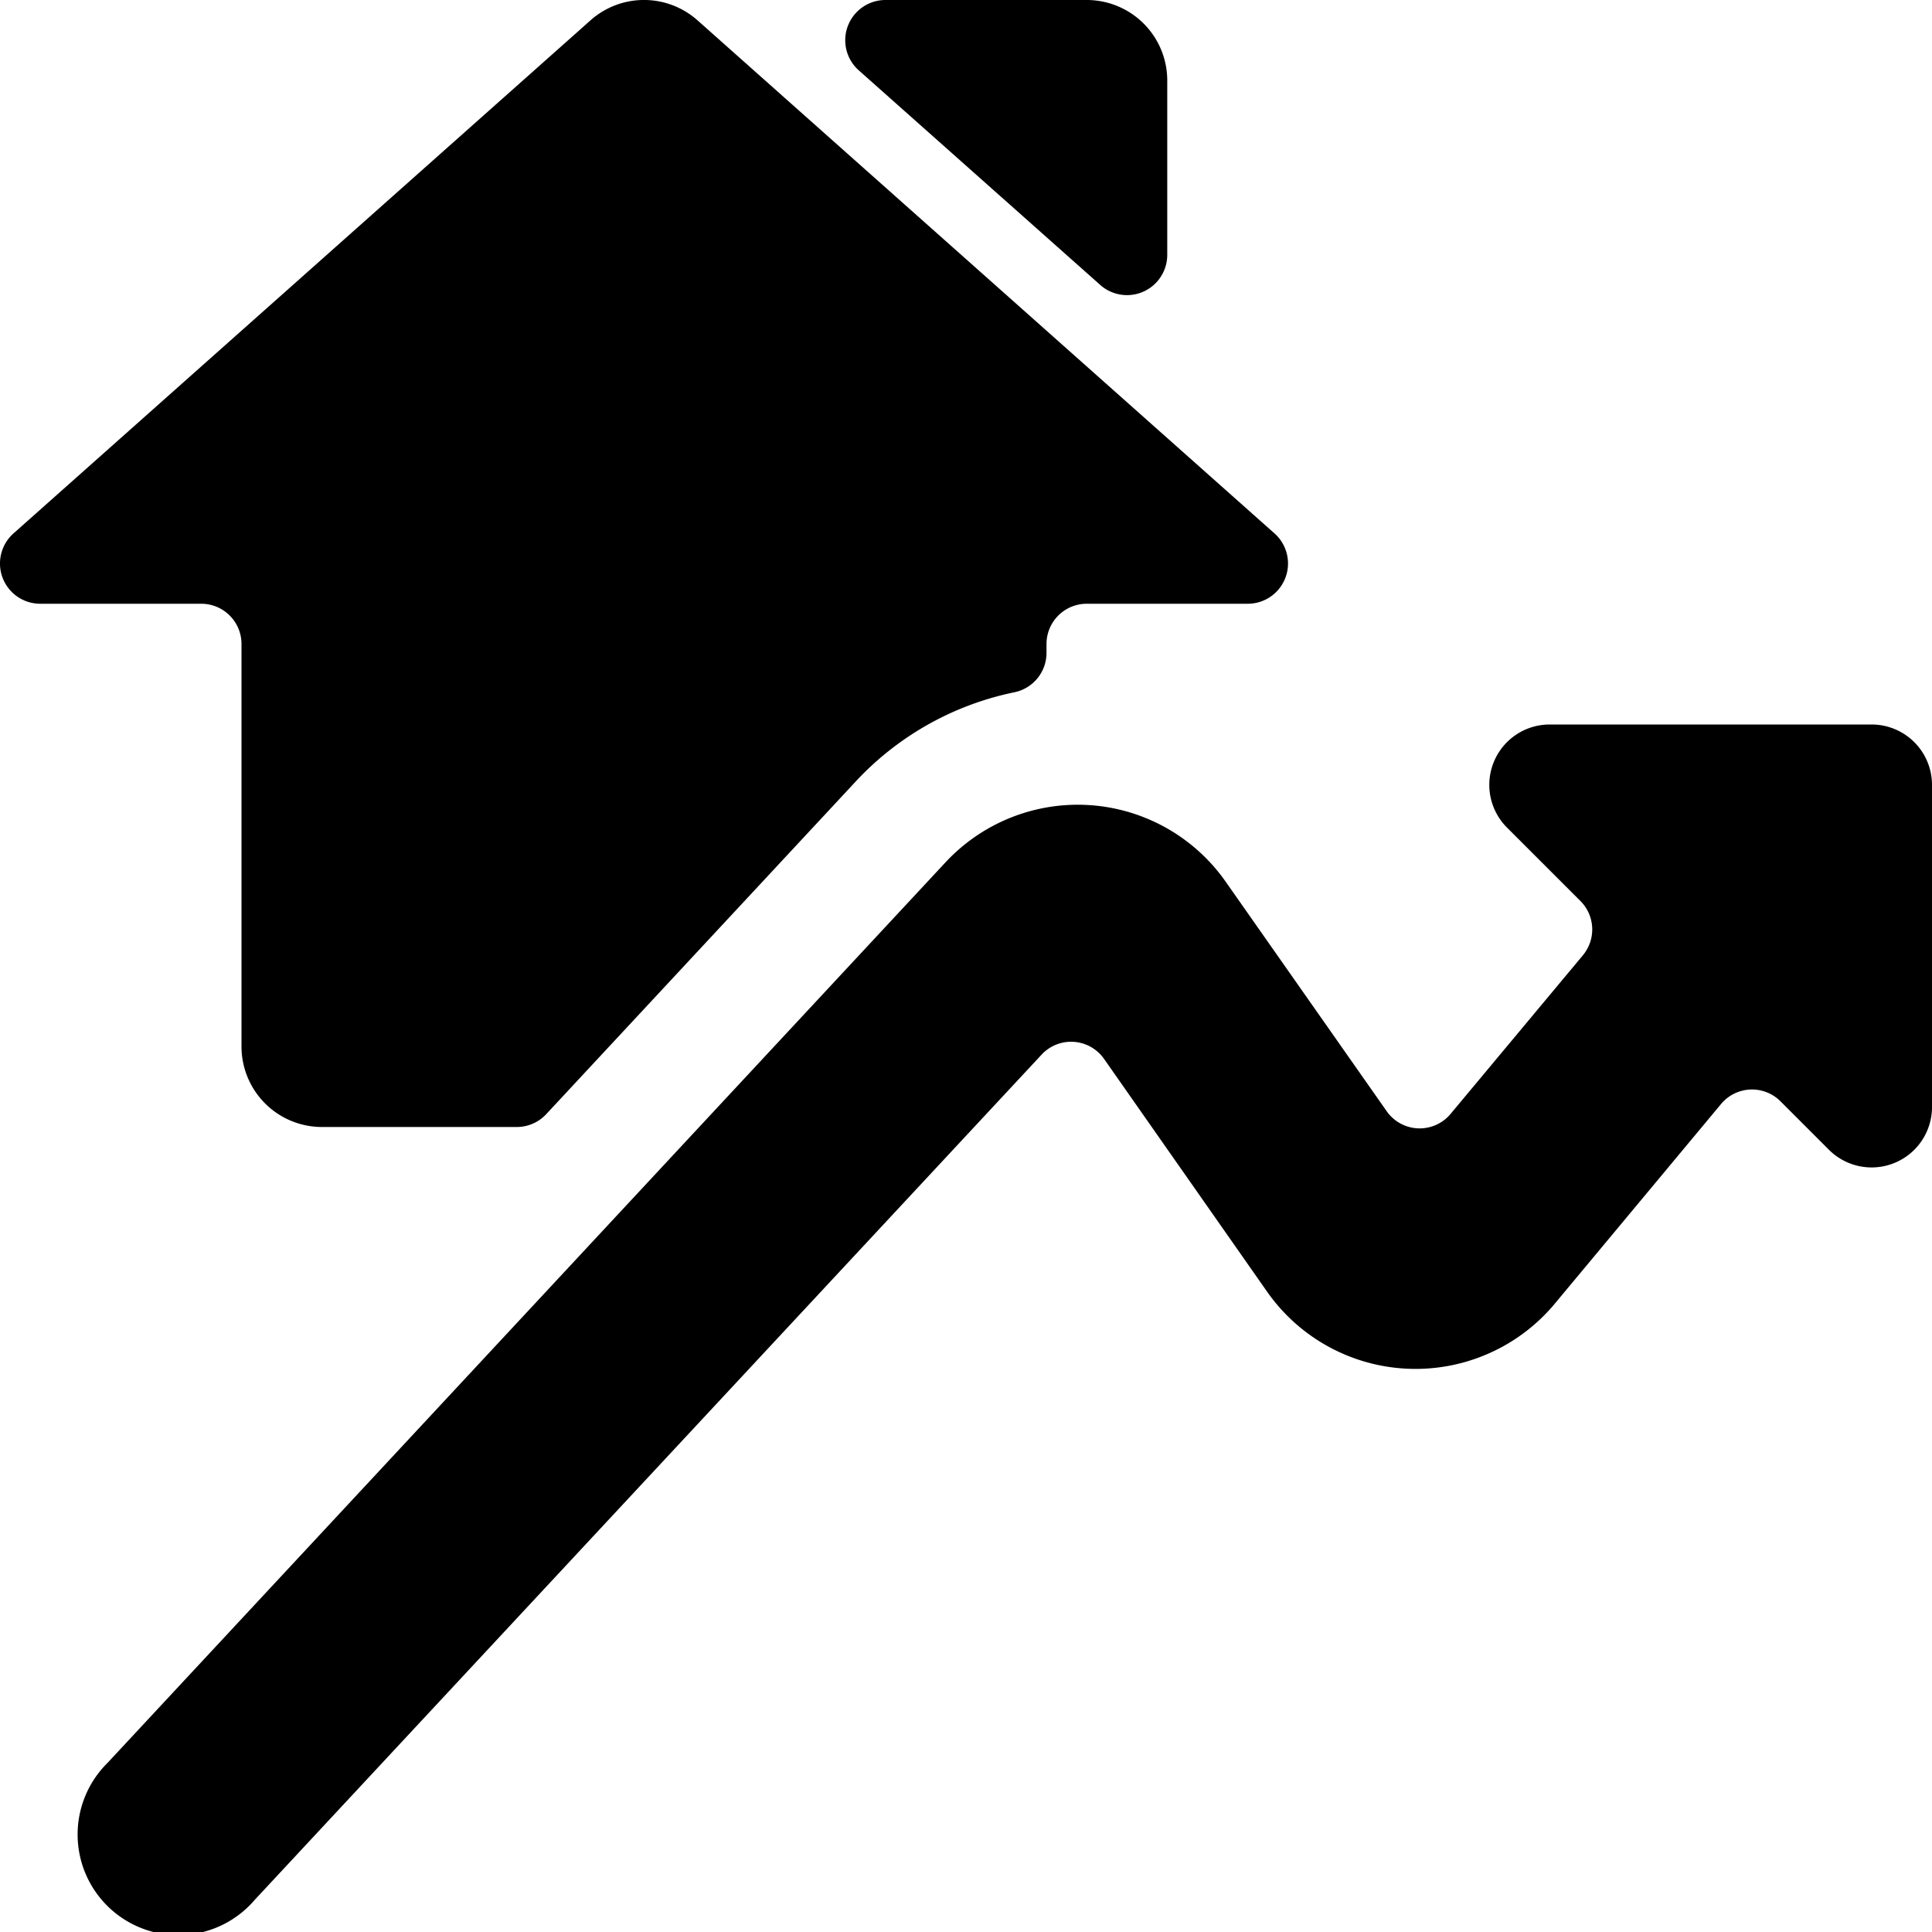<svg id="Bold" xmlns="http://www.w3.org/2000/svg" viewBox="0 0 24 24"><title>real-estate-market-house-rise</title><path d="M13.668,3.54a.5.5,0,0,0,.832-.374V1a1,1,0,0,0-1-1H11a.5.5,0,0,0-.332.874Z"/><path d="M3,8v5a1,1,0,0,0,1,1H6.419a.5.5,0,0,0,.366-.159l3.858-4.147A3.71,3.71,0,0,1,12.6,8.6a.5.5,0,0,0,.4-.489V8a.5.5,0,0,1,.5-.5h2a.5.5,0,0,0,.332-.874L8.664.252a1,1,0,0,0-1.328,0L.168,6.626A.5.5,0,0,0,.5,7.5h2A.5.5,0,0,1,3,8Z"/><path d="M23.25,9h-4a.75.75,0,0,0-.53,1.28l.913.913a.5.5,0,0,1,.03.674l-1.643,1.97a.5.5,0,0,1-.794-.033l-2-2.851a2.244,2.244,0,0,0-3.485-.236L1.335,21.9a1.25,1.25,0,1,0,1.83,1.7L12.94,13.1a.5.5,0,0,1,.775.054l2.031,2.9a2.252,2.252,0,0,0,3.552.16l2.082-2.5a.5.5,0,0,1,.738-.033l.6.6A.75.75,0,0,0,24,13.75v-4A.75.75,0,0,0,23.25,9Z"/></svg>
